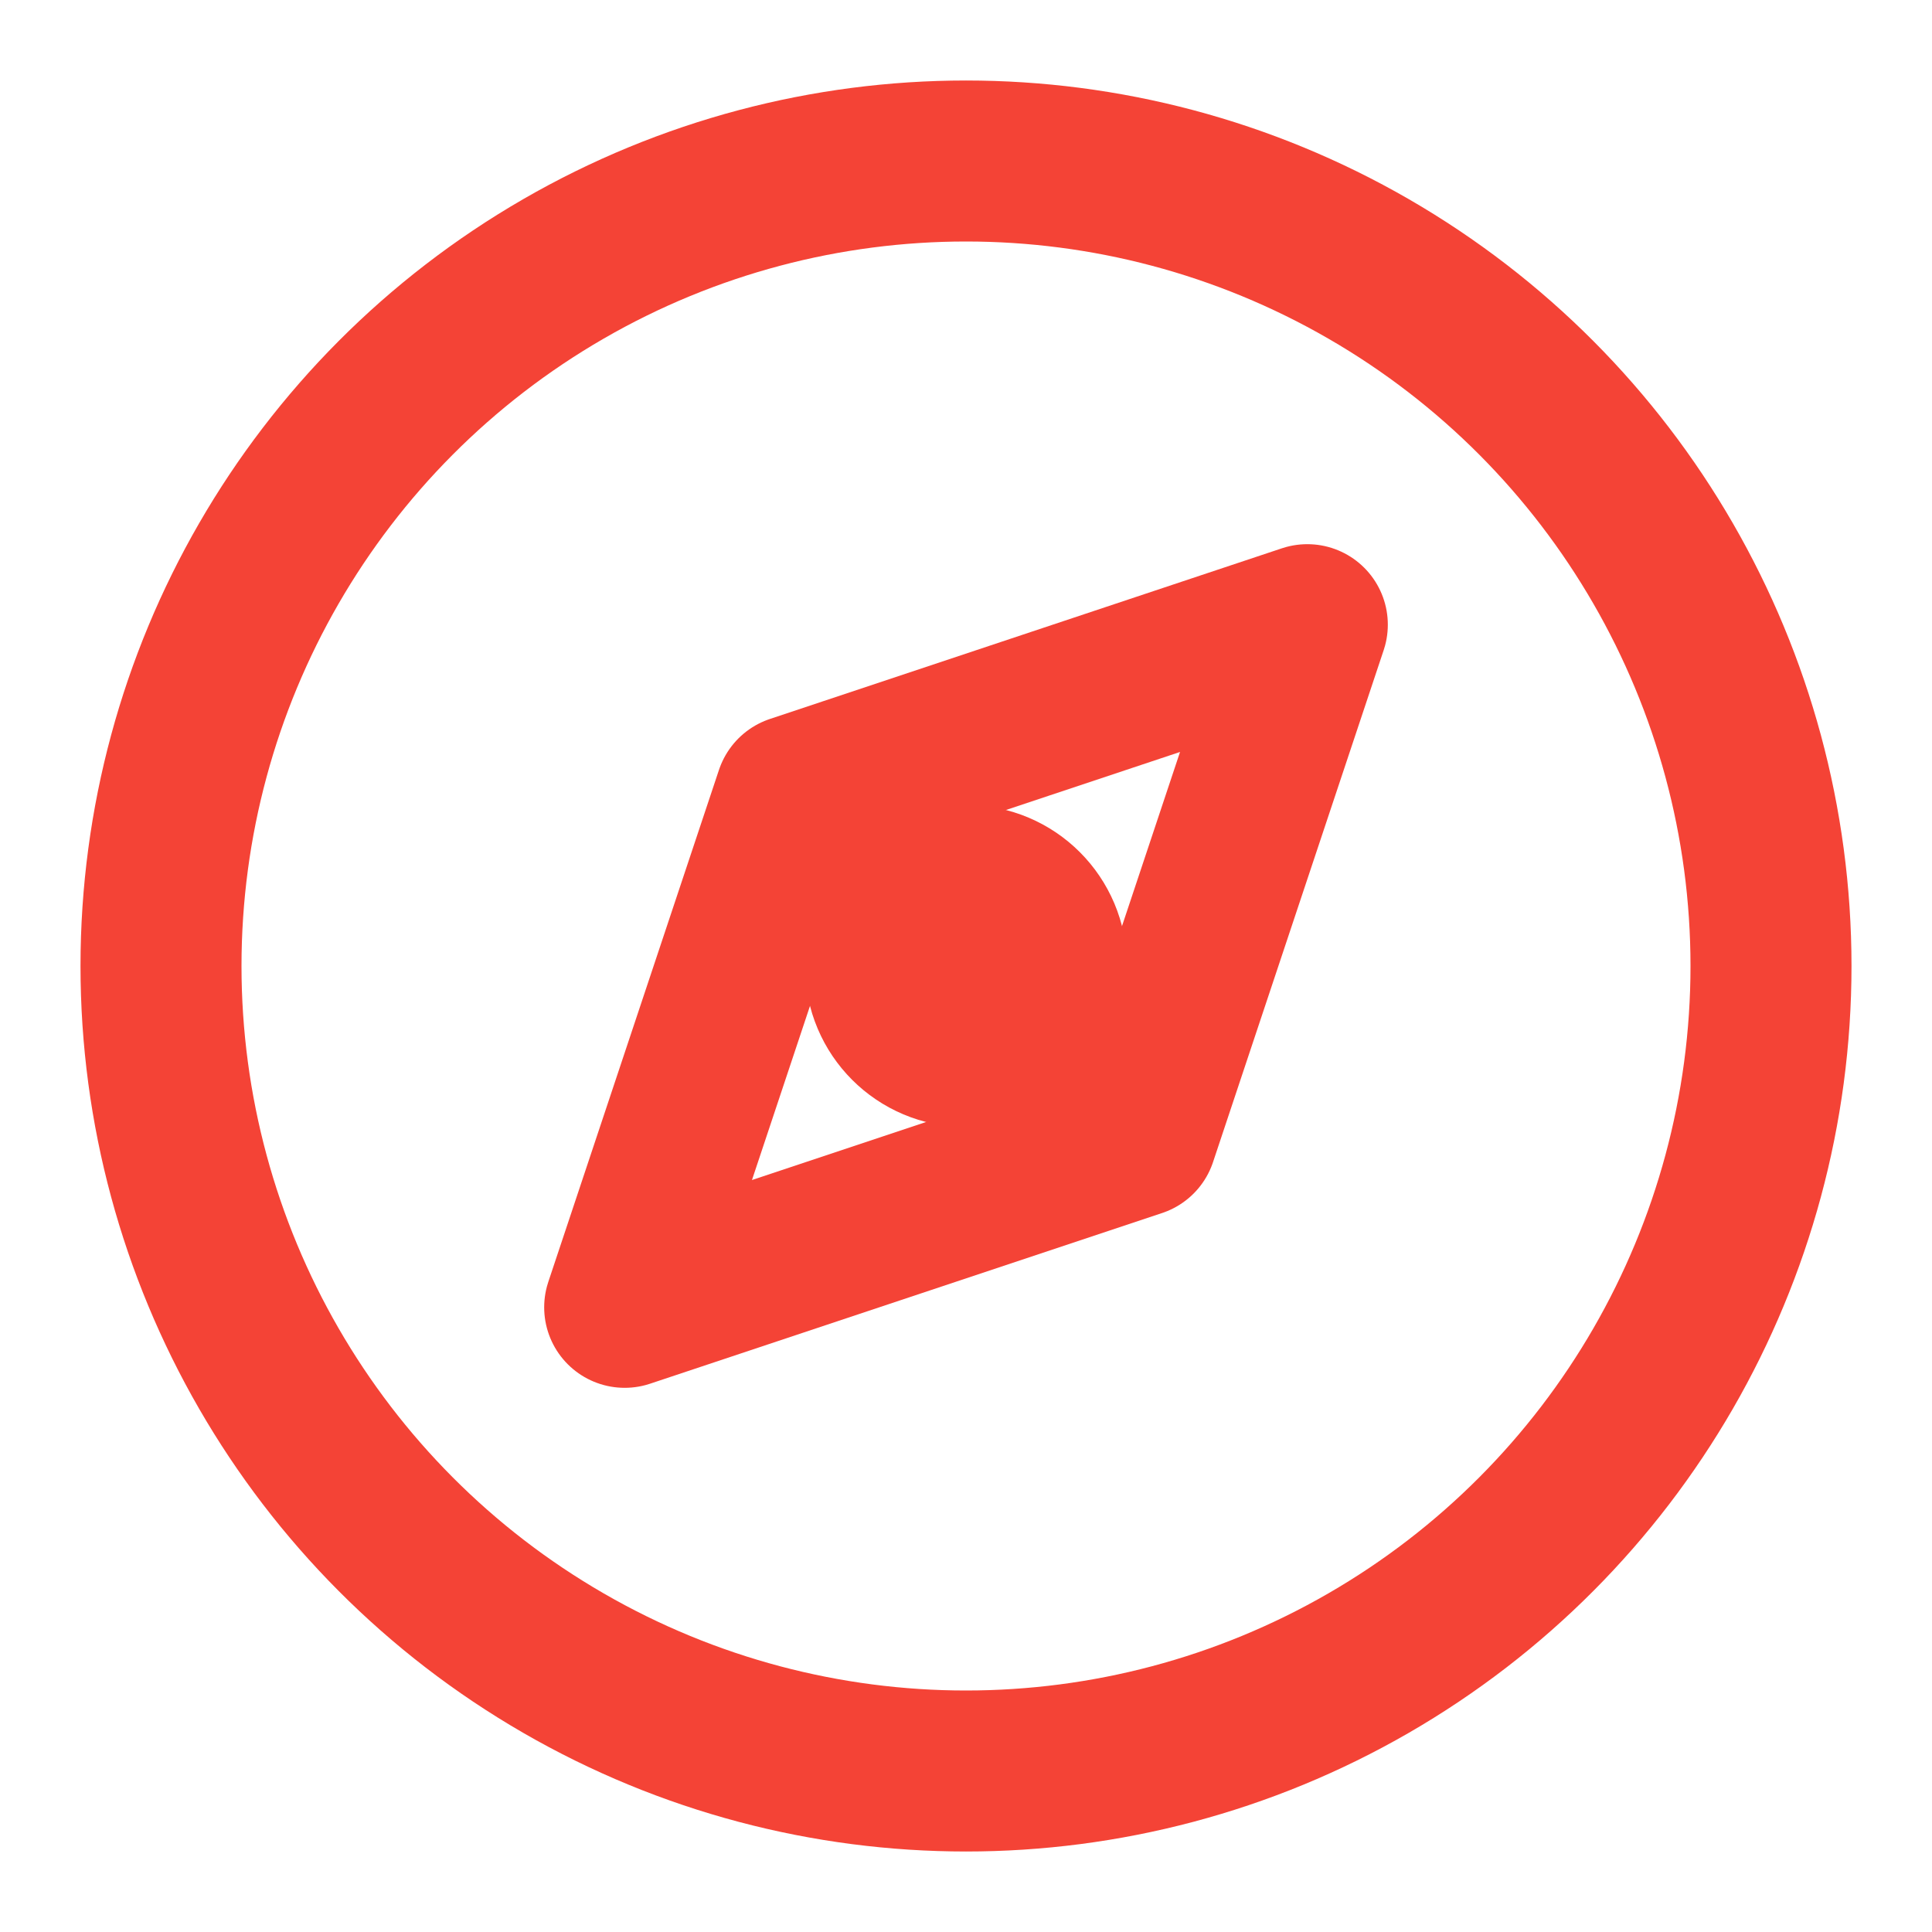 <svg xmlns="http://www.w3.org/2000/svg" width="40" height="40" viewBox="0 0 24 24" fill="none" stroke="#F44336" stroke-width="2" stroke-linecap="round" stroke-linejoin="round">
  <circle cx="12" cy="12" r="10"></circle>
  <polygon points="16.24 7.76 14.12 14.12 7.76 16.24 9.88 9.88 16.24 7.76"></polygon>
  <circle cx="12" cy="12" r="1"></circle>
</svg>